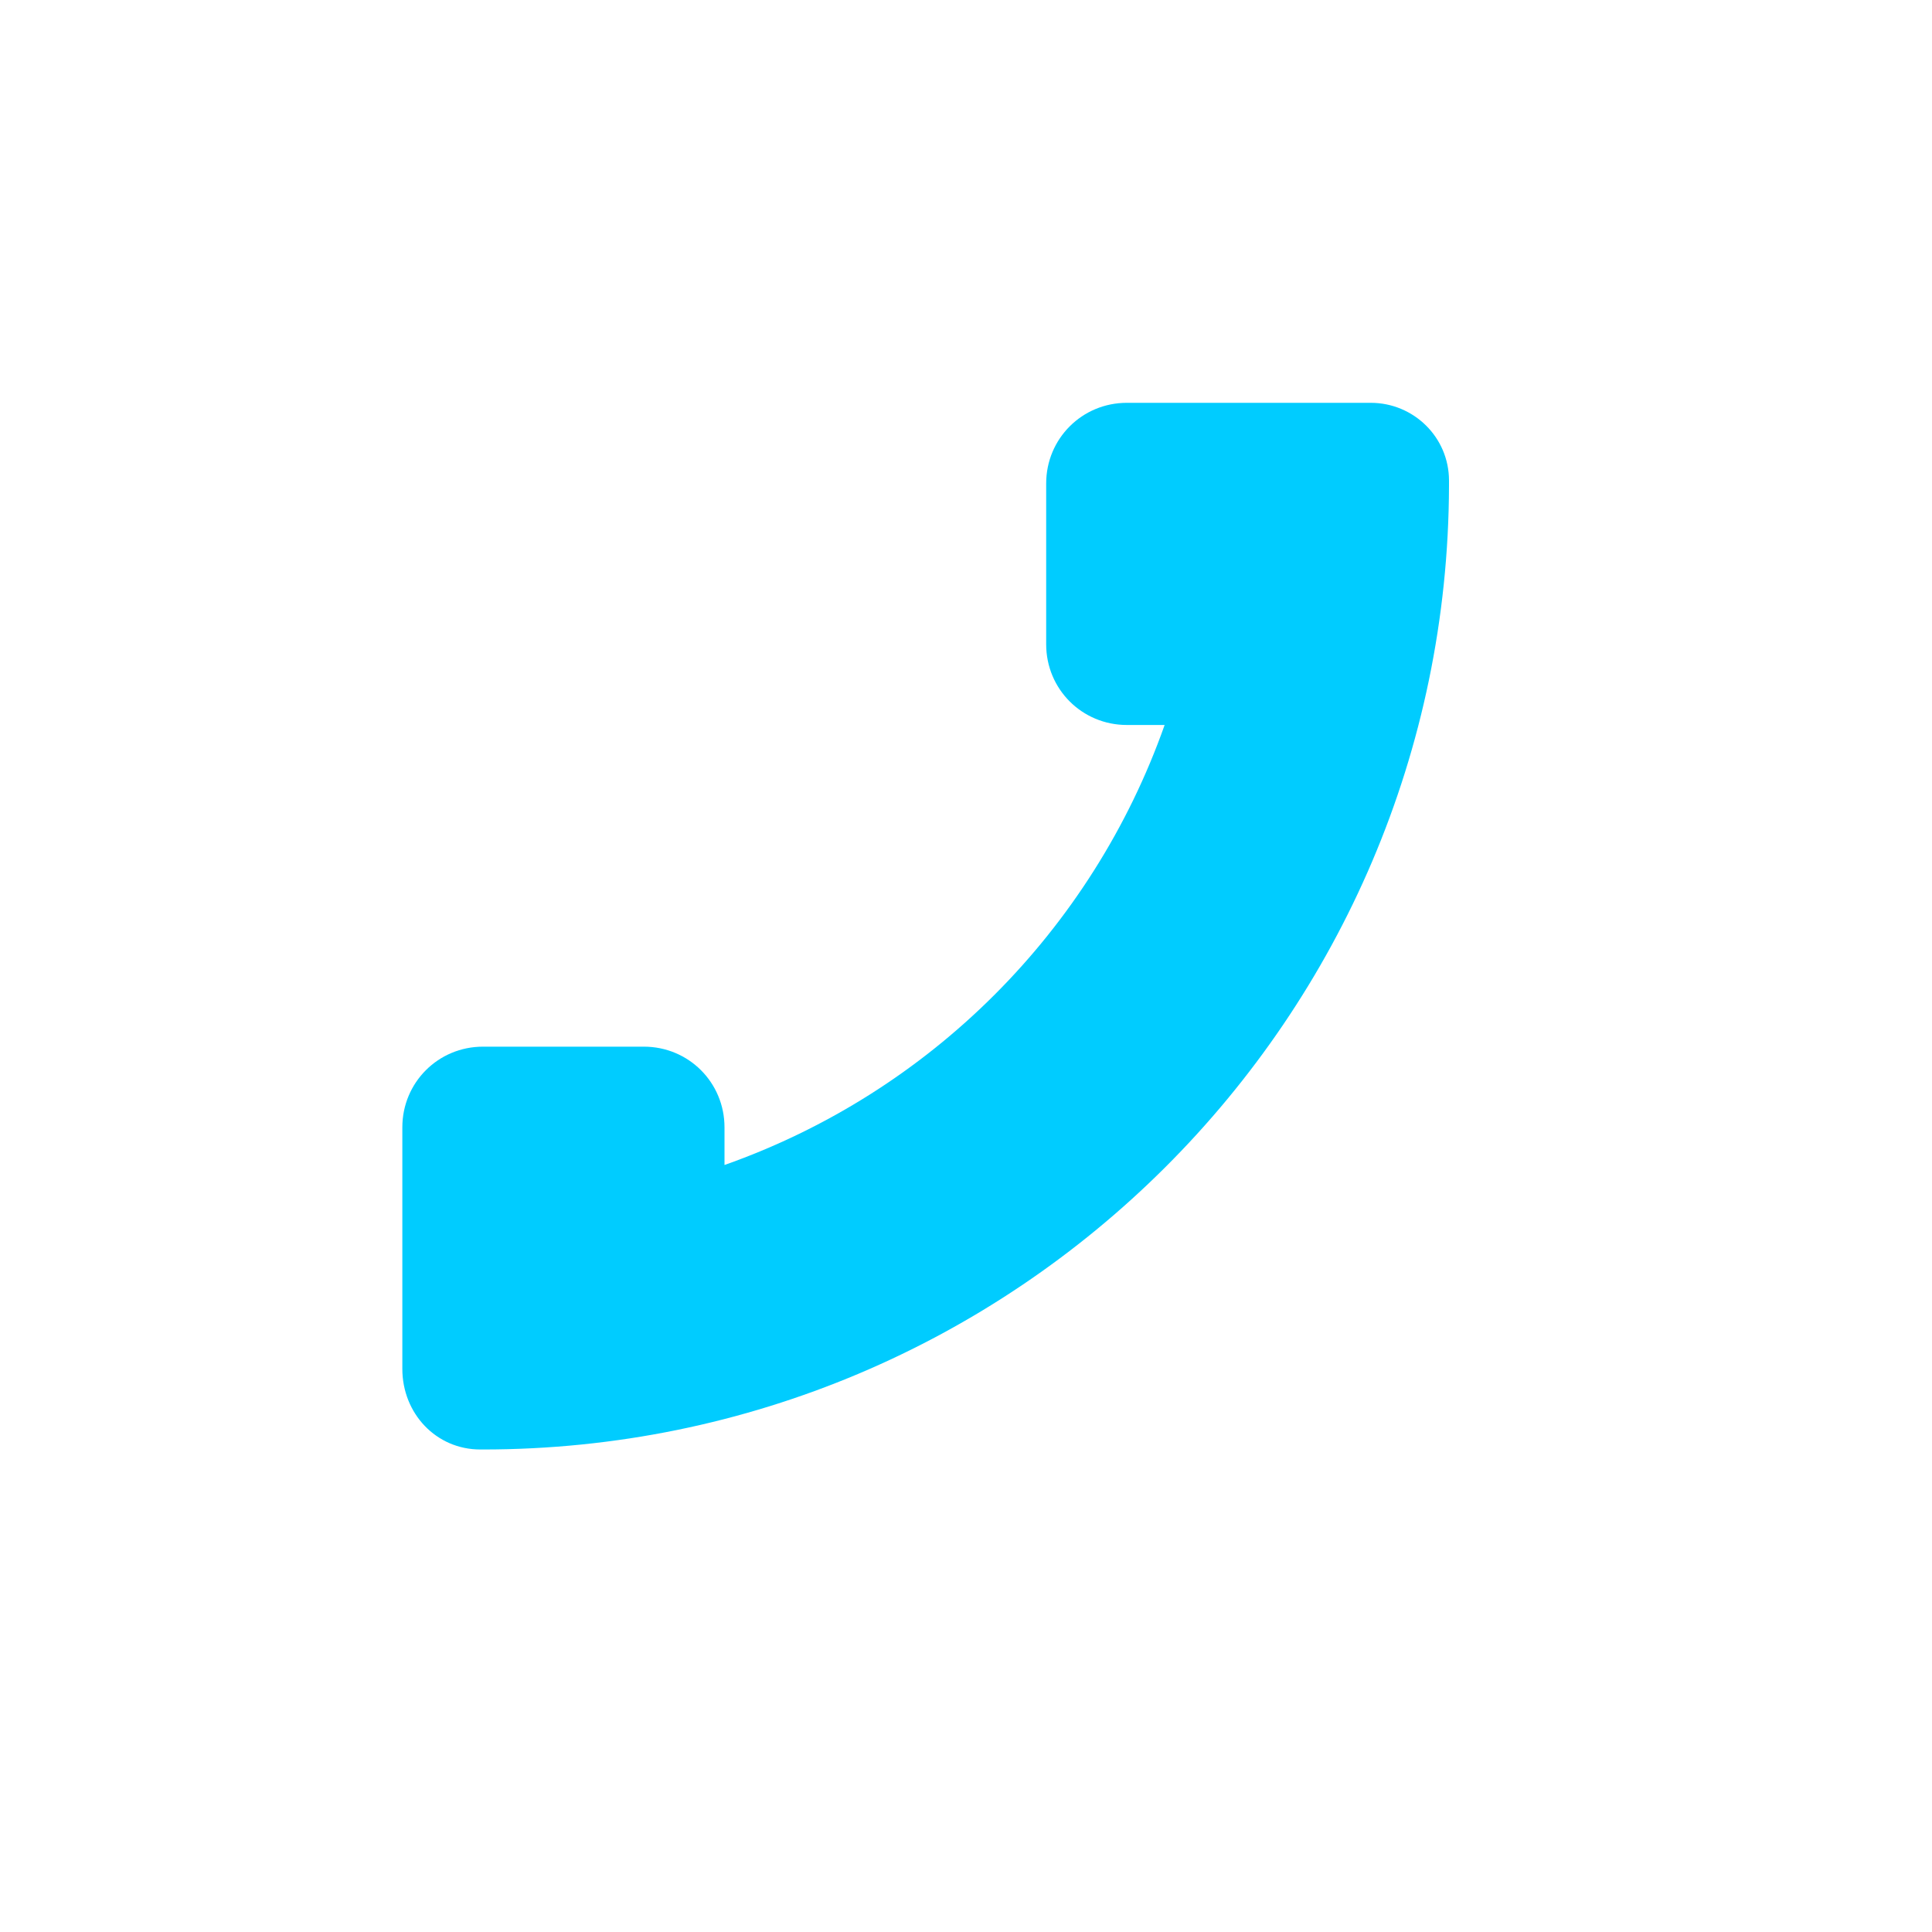 <svg xmlns="http://www.w3.org/2000/svg" xmlns:xlink="http://www.w3.org/1999/xlink" width="16" height="16" viewBox="0 0 16 16" version="1.1">
<g id="surface1">
<path style=" stroke:none;fill-rule:nonzero;fill:rgb(0%,80%,100%);fill-opacity:1;" d="M 9.332 3.336 C 8.961 3.336 8.664 3.633 8.664 4.004 L 8.664 5.336 C 8.664 5.707 8.961 6.004 9.332 6.004 L 9.645 6.004 C 9.043 7.707 7.703 9.047 6 9.648 L 6 9.336 C 6 8.965 5.703 8.668 5.332 8.668 L 4 8.668 C 3.629 8.668 3.332 8.965 3.332 9.336 L 3.332 11.336 C 3.332 11.707 3.613 12.004 3.977 12.004 L 4 12.004 C 8.41 12.004 11.988 8.434 12 4.023 L 12 3.98 C 12 3.621 11.707 3.336 11.352 3.336 Z M 9.332 3.336 "/>
</g>
</svg>
